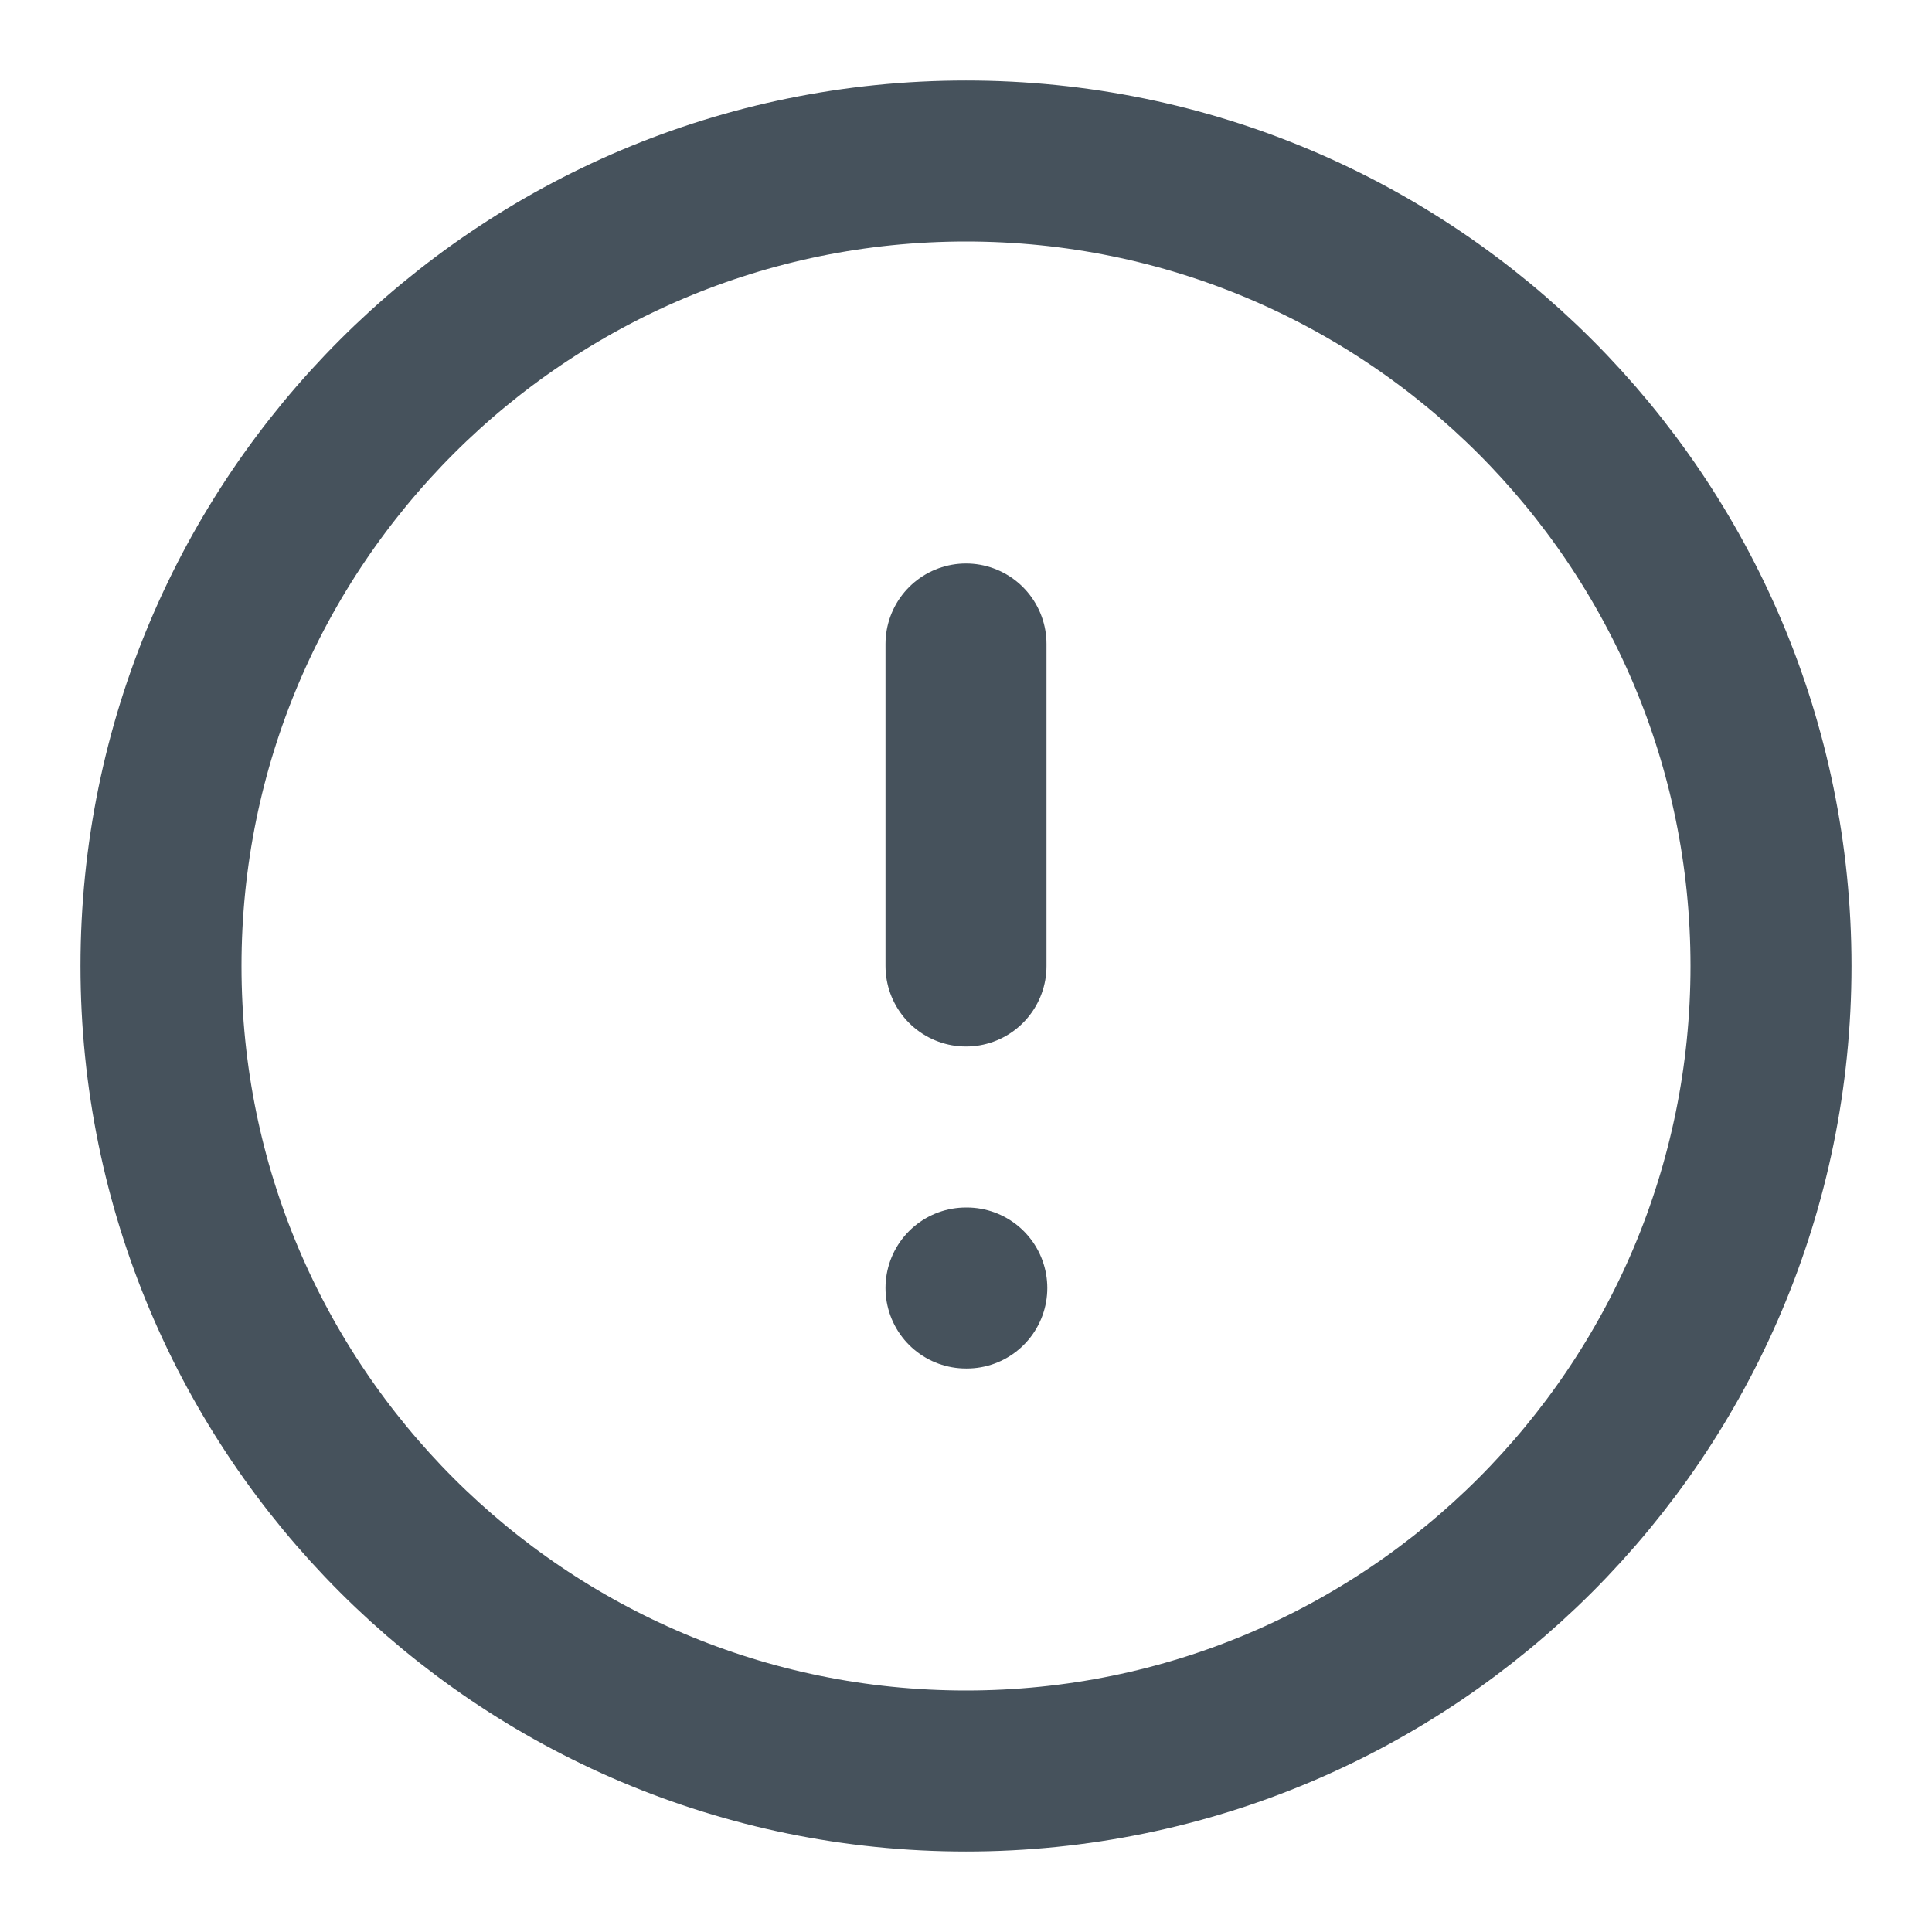 <svg width="24" height="24" viewBox="0 0 24 24" fill="none" xmlns="http://www.w3.org/2000/svg">
<path d="M12 22C17.523 22 22 17.523 22 12C22 6.477 17.523 2 12 2C6.477 2 2 6.477 2 12C2 17.523 6.477 22 12 22Z" stroke="#46525C" stroke-width="2" stroke-linecap="round" stroke-linejoin="round"/>
<path d="M12 8V12" stroke="#46525C" stroke-width="2" stroke-linecap="round" stroke-linejoin="round"/>
<path d="M12 16H12.01" stroke="#46525C" stroke-width="2" stroke-linecap="round" stroke-linejoin="round"/>
</svg>
